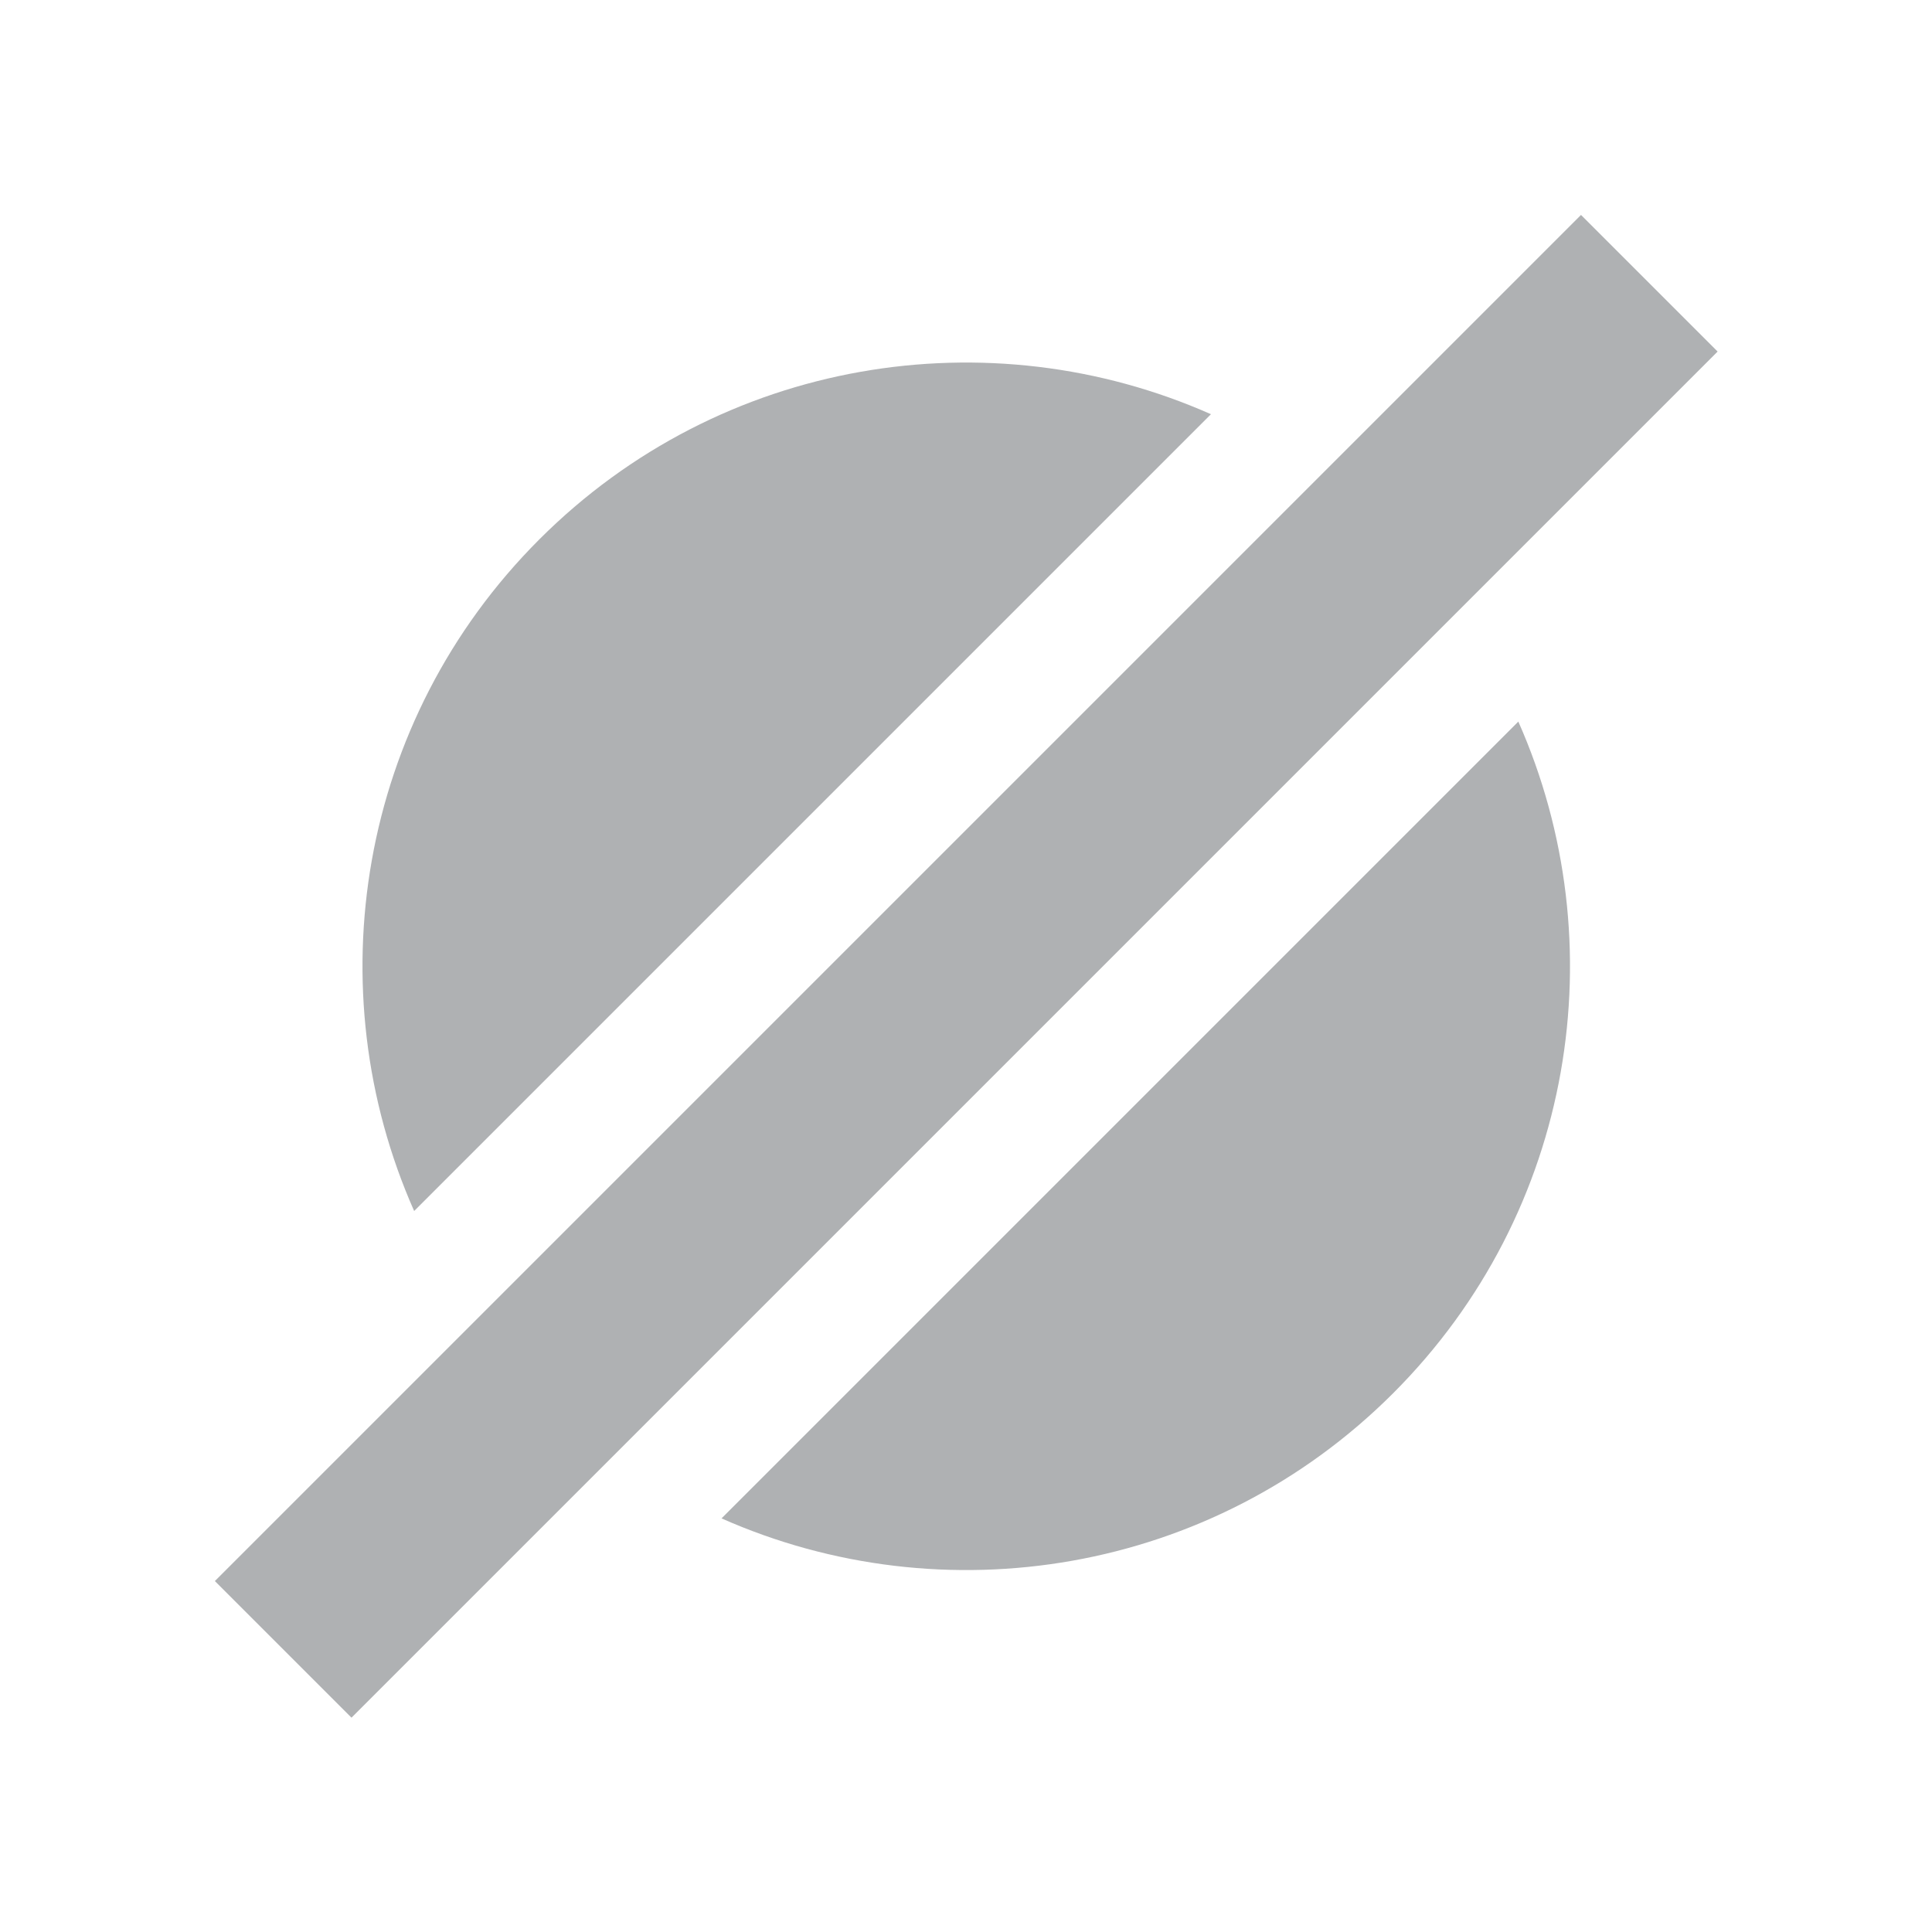 <svg xmlns="http://www.w3.org/2000/svg" width="16" height="16" viewBox="0 0 16 16">
  <g fill="none" fill-rule="evenodd" transform="rotate(45 6.498 11.625)">
    <path fill="#AFB1B3" d="M3.2,12.666 C1.328,11.944 0,10.127 0,8 C0,5.873 1.328,4.056 3.2,3.334 L3.2,12.666 Z M6.8,3.334 C8.672,4.056 10,5.873 10,8 C10,10.127 8.672,11.944 6.8,12.666 L6.8,3.334 Z"/>
    <rect width="1.6" height="16" x="4.2" fill="#AFB1B3"/>
  </g>
</svg>
